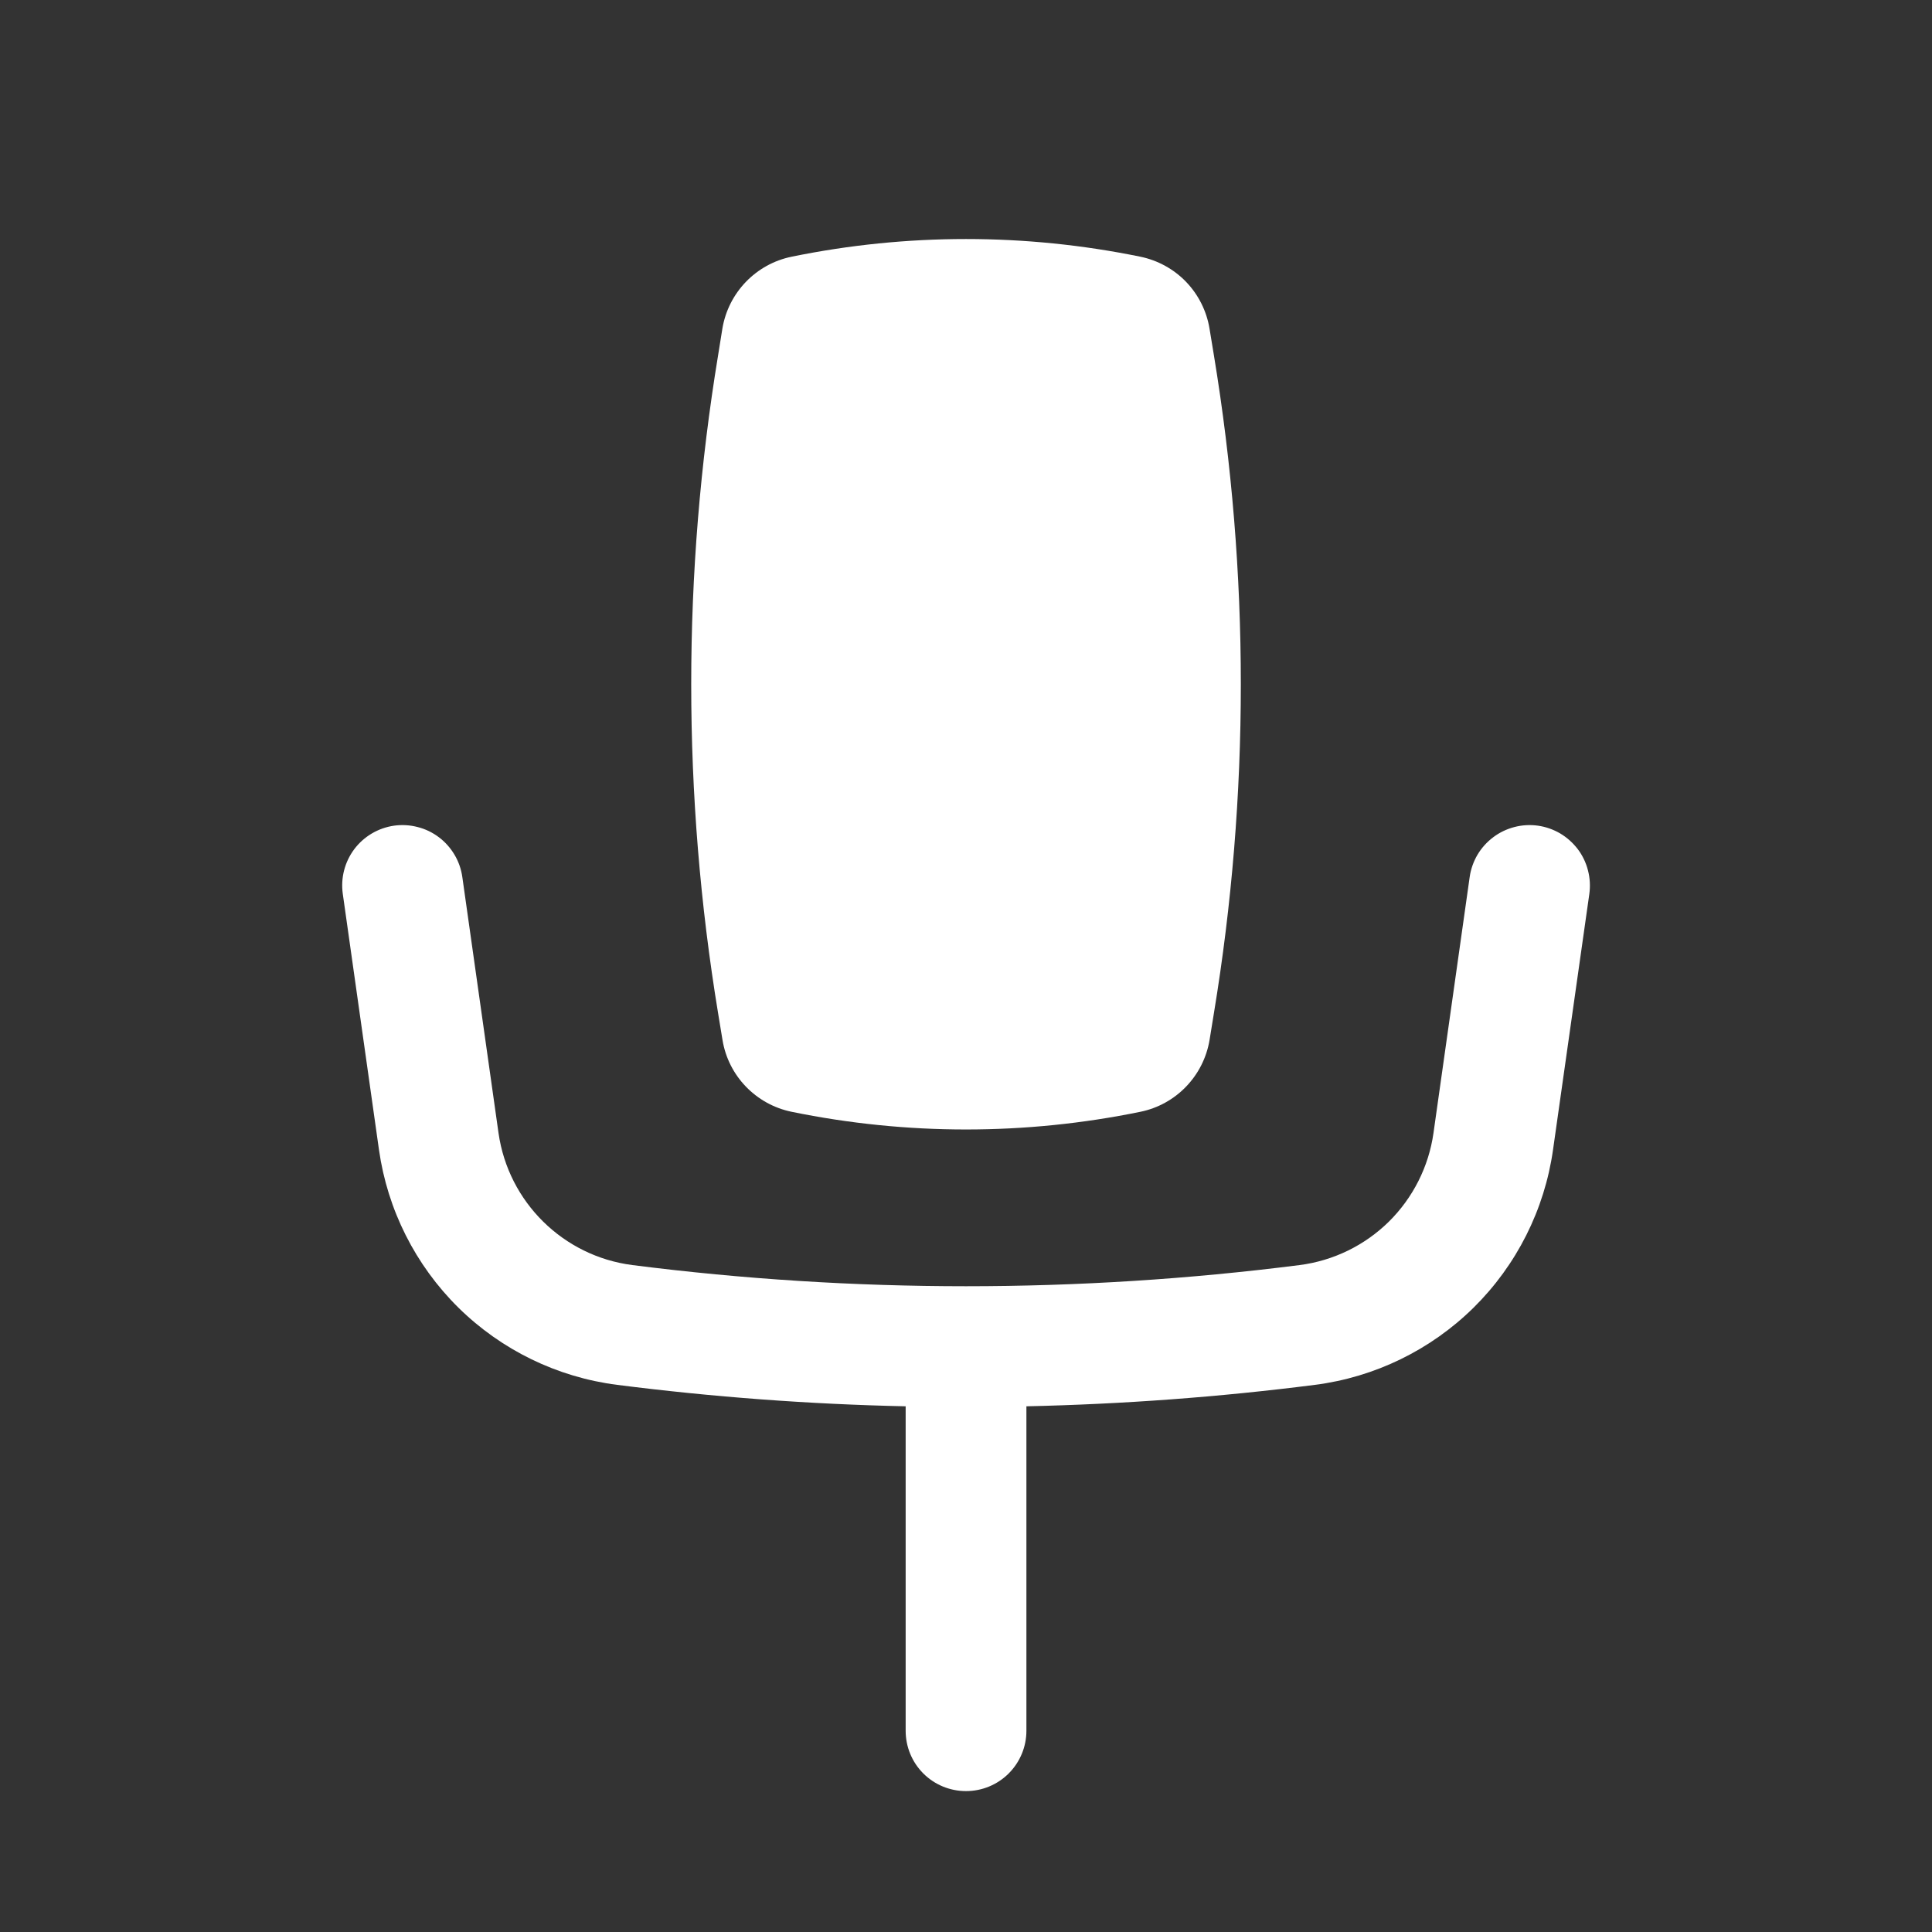 <svg width="30" height="30" viewBox="0 0 30 30" fill="none" xmlns="http://www.w3.org/2000/svg">
<rect x="0" y="0" width="30" height="30" fill="#333333" stroke="none"/>
<path d="M17.707 3.986C15.921 3.62 14.079 3.62 12.293 3.986C11.738 4.099 11.31 4.544 11.217 5.103L11.151 5.514C10.594 8.898 10.594 12.352 11.151 15.736L11.219 16.149C11.31 16.706 11.738 17.15 12.293 17.264C14.08 17.63 15.921 17.63 17.707 17.264C18.262 17.151 18.689 16.706 18.782 16.148L18.849 15.736C19.407 12.351 19.407 8.899 18.849 5.514L18.781 5.101C18.736 4.829 18.609 4.576 18.418 4.377C18.226 4.178 17.978 4.042 17.707 3.986Z" fill="white"/>
<path d="M6.119 12.821C6.241 12.804 6.365 12.811 6.484 12.842C6.604 12.872 6.716 12.926 6.814 13C6.913 13.074 6.995 13.167 7.058 13.273C7.121 13.379 7.162 13.497 7.179 13.619L7.741 17.594C7.894 18.666 8.745 19.506 9.82 19.644C13.26 20.082 16.74 20.082 20.18 19.644C20.703 19.577 21.19 19.34 21.566 18.97C21.941 18.599 22.185 18.116 22.259 17.594L22.821 13.619C22.838 13.497 22.88 13.379 22.942 13.273C23.005 13.167 23.088 13.075 23.186 13.001C23.285 12.926 23.397 12.873 23.516 12.842C23.635 12.811 23.759 12.804 23.881 12.821C24.003 12.838 24.121 12.88 24.227 12.942C24.333 13.005 24.425 13.088 24.5 13.186C24.574 13.284 24.628 13.397 24.658 13.516C24.689 13.635 24.696 13.759 24.679 13.881L24.115 17.856C23.983 18.785 23.55 19.645 22.882 20.305C22.214 20.963 21.348 21.385 20.418 21.504C18.93 21.694 17.434 21.804 15.938 21.837V26.875C15.938 27.124 15.839 27.362 15.663 27.538C15.487 27.714 15.249 27.812 15 27.812C14.751 27.812 14.513 27.714 14.337 27.538C14.161 27.362 14.063 27.124 14.063 26.875V21.837C12.564 21.805 11.069 21.693 9.583 21.504C8.652 21.385 7.786 20.963 7.118 20.305C6.45 19.645 6.017 18.785 5.885 17.856L5.323 13.881C5.288 13.635 5.352 13.385 5.501 13.186C5.65 12.988 5.873 12.856 6.119 12.821Z" fill="white"/>
</svg>
